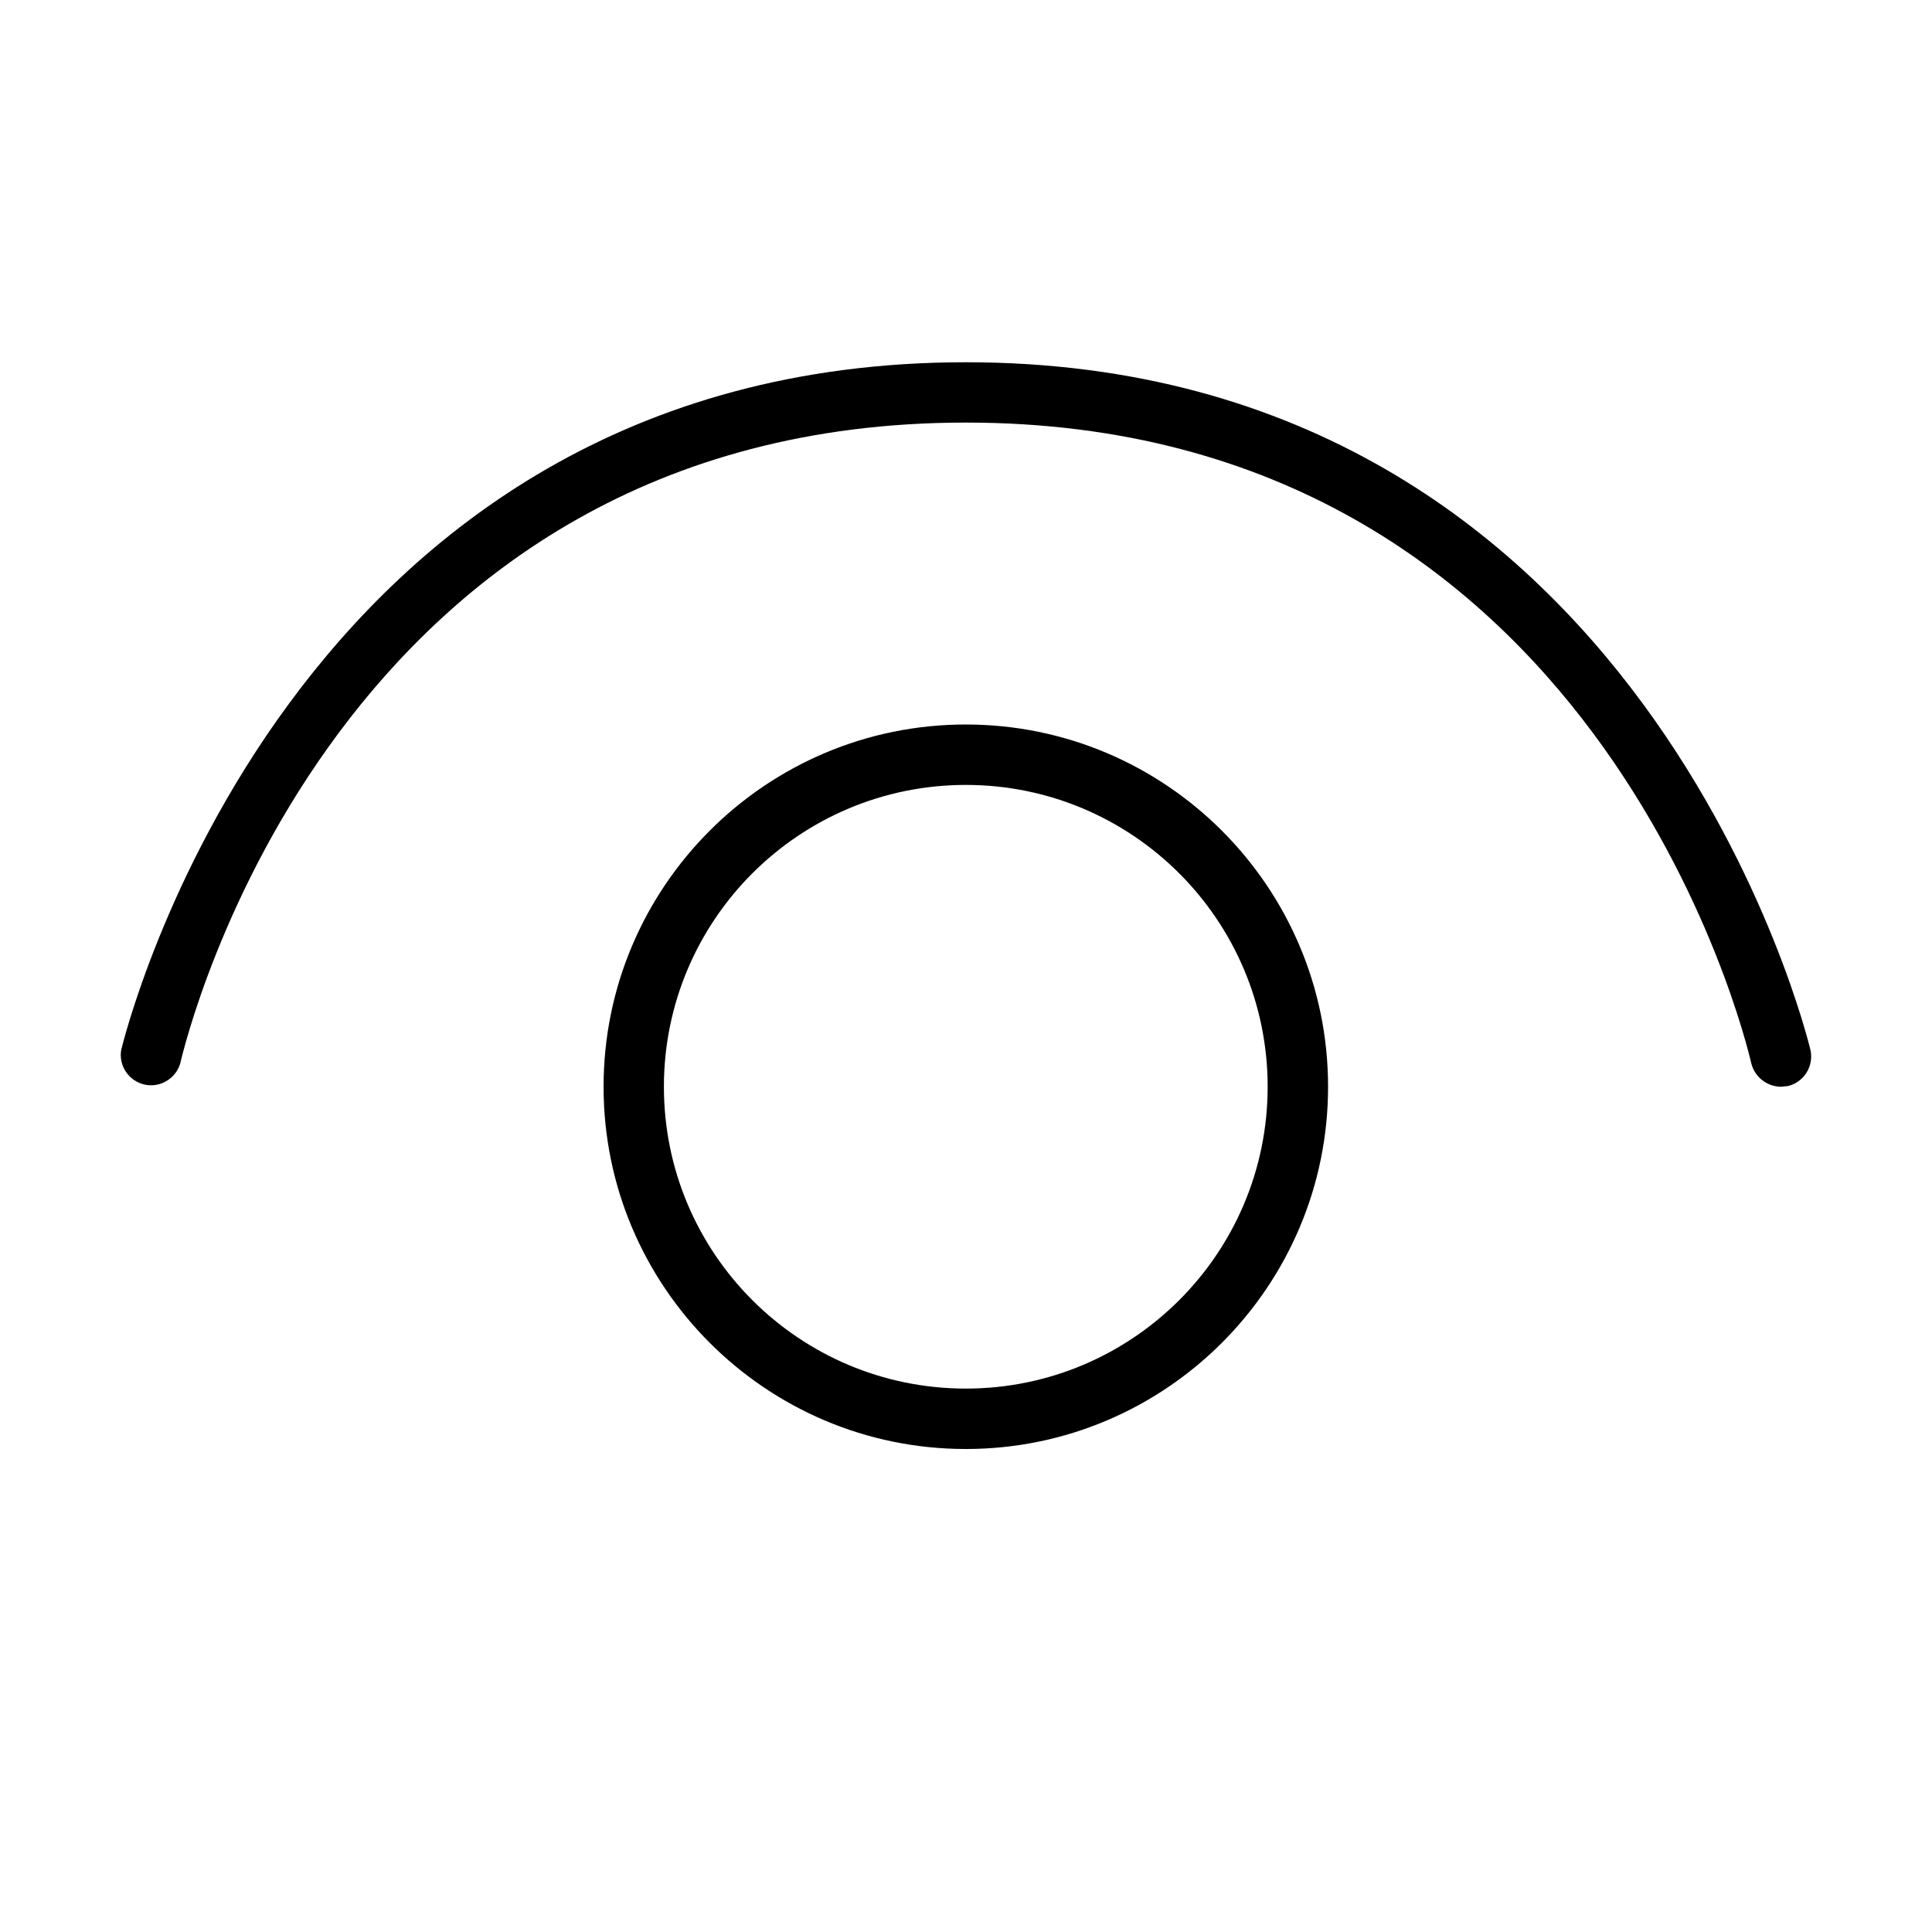 <svg width="22" height="22" viewBox="0 0 22 22" fill="none" xmlns="http://www.w3.org/2000/svg">
<path d="M10.998 16.5C8.722 16.5 6.873 14.651 6.873 12.375C6.873 10.099 8.722 8.25 10.998 8.25C13.273 8.25 15.123 10.099 15.123 12.375C15.123 14.651 13.273 16.5 10.998 16.5ZM10.998 8.938C9.1 8.938 7.56 10.477 7.56 12.375C7.56 14.273 9.1 15.812 10.998 15.812C12.895 15.812 14.435 14.273 14.435 12.375C14.435 10.477 12.895 8.938 10.998 8.938ZM20.279 12.375C20.201 12.374 20.126 12.347 20.065 12.299C20.004 12.25 19.96 12.183 19.942 12.107C19.873 11.811 18.189 4.812 10.998 4.812C3.807 4.812 2.122 11.811 2.053 12.107C2.029 12.192 1.973 12.264 1.897 12.309C1.822 12.355 1.731 12.369 1.645 12.35C1.559 12.33 1.483 12.279 1.434 12.205C1.385 12.132 1.365 12.043 1.38 11.956C1.4 11.88 3.25 4.125 10.998 4.125C18.746 4.125 20.595 11.873 20.616 11.956C20.657 12.141 20.54 12.327 20.355 12.368C20.327 12.368 20.3 12.375 20.279 12.375Z" fill="black"/>
</svg>
